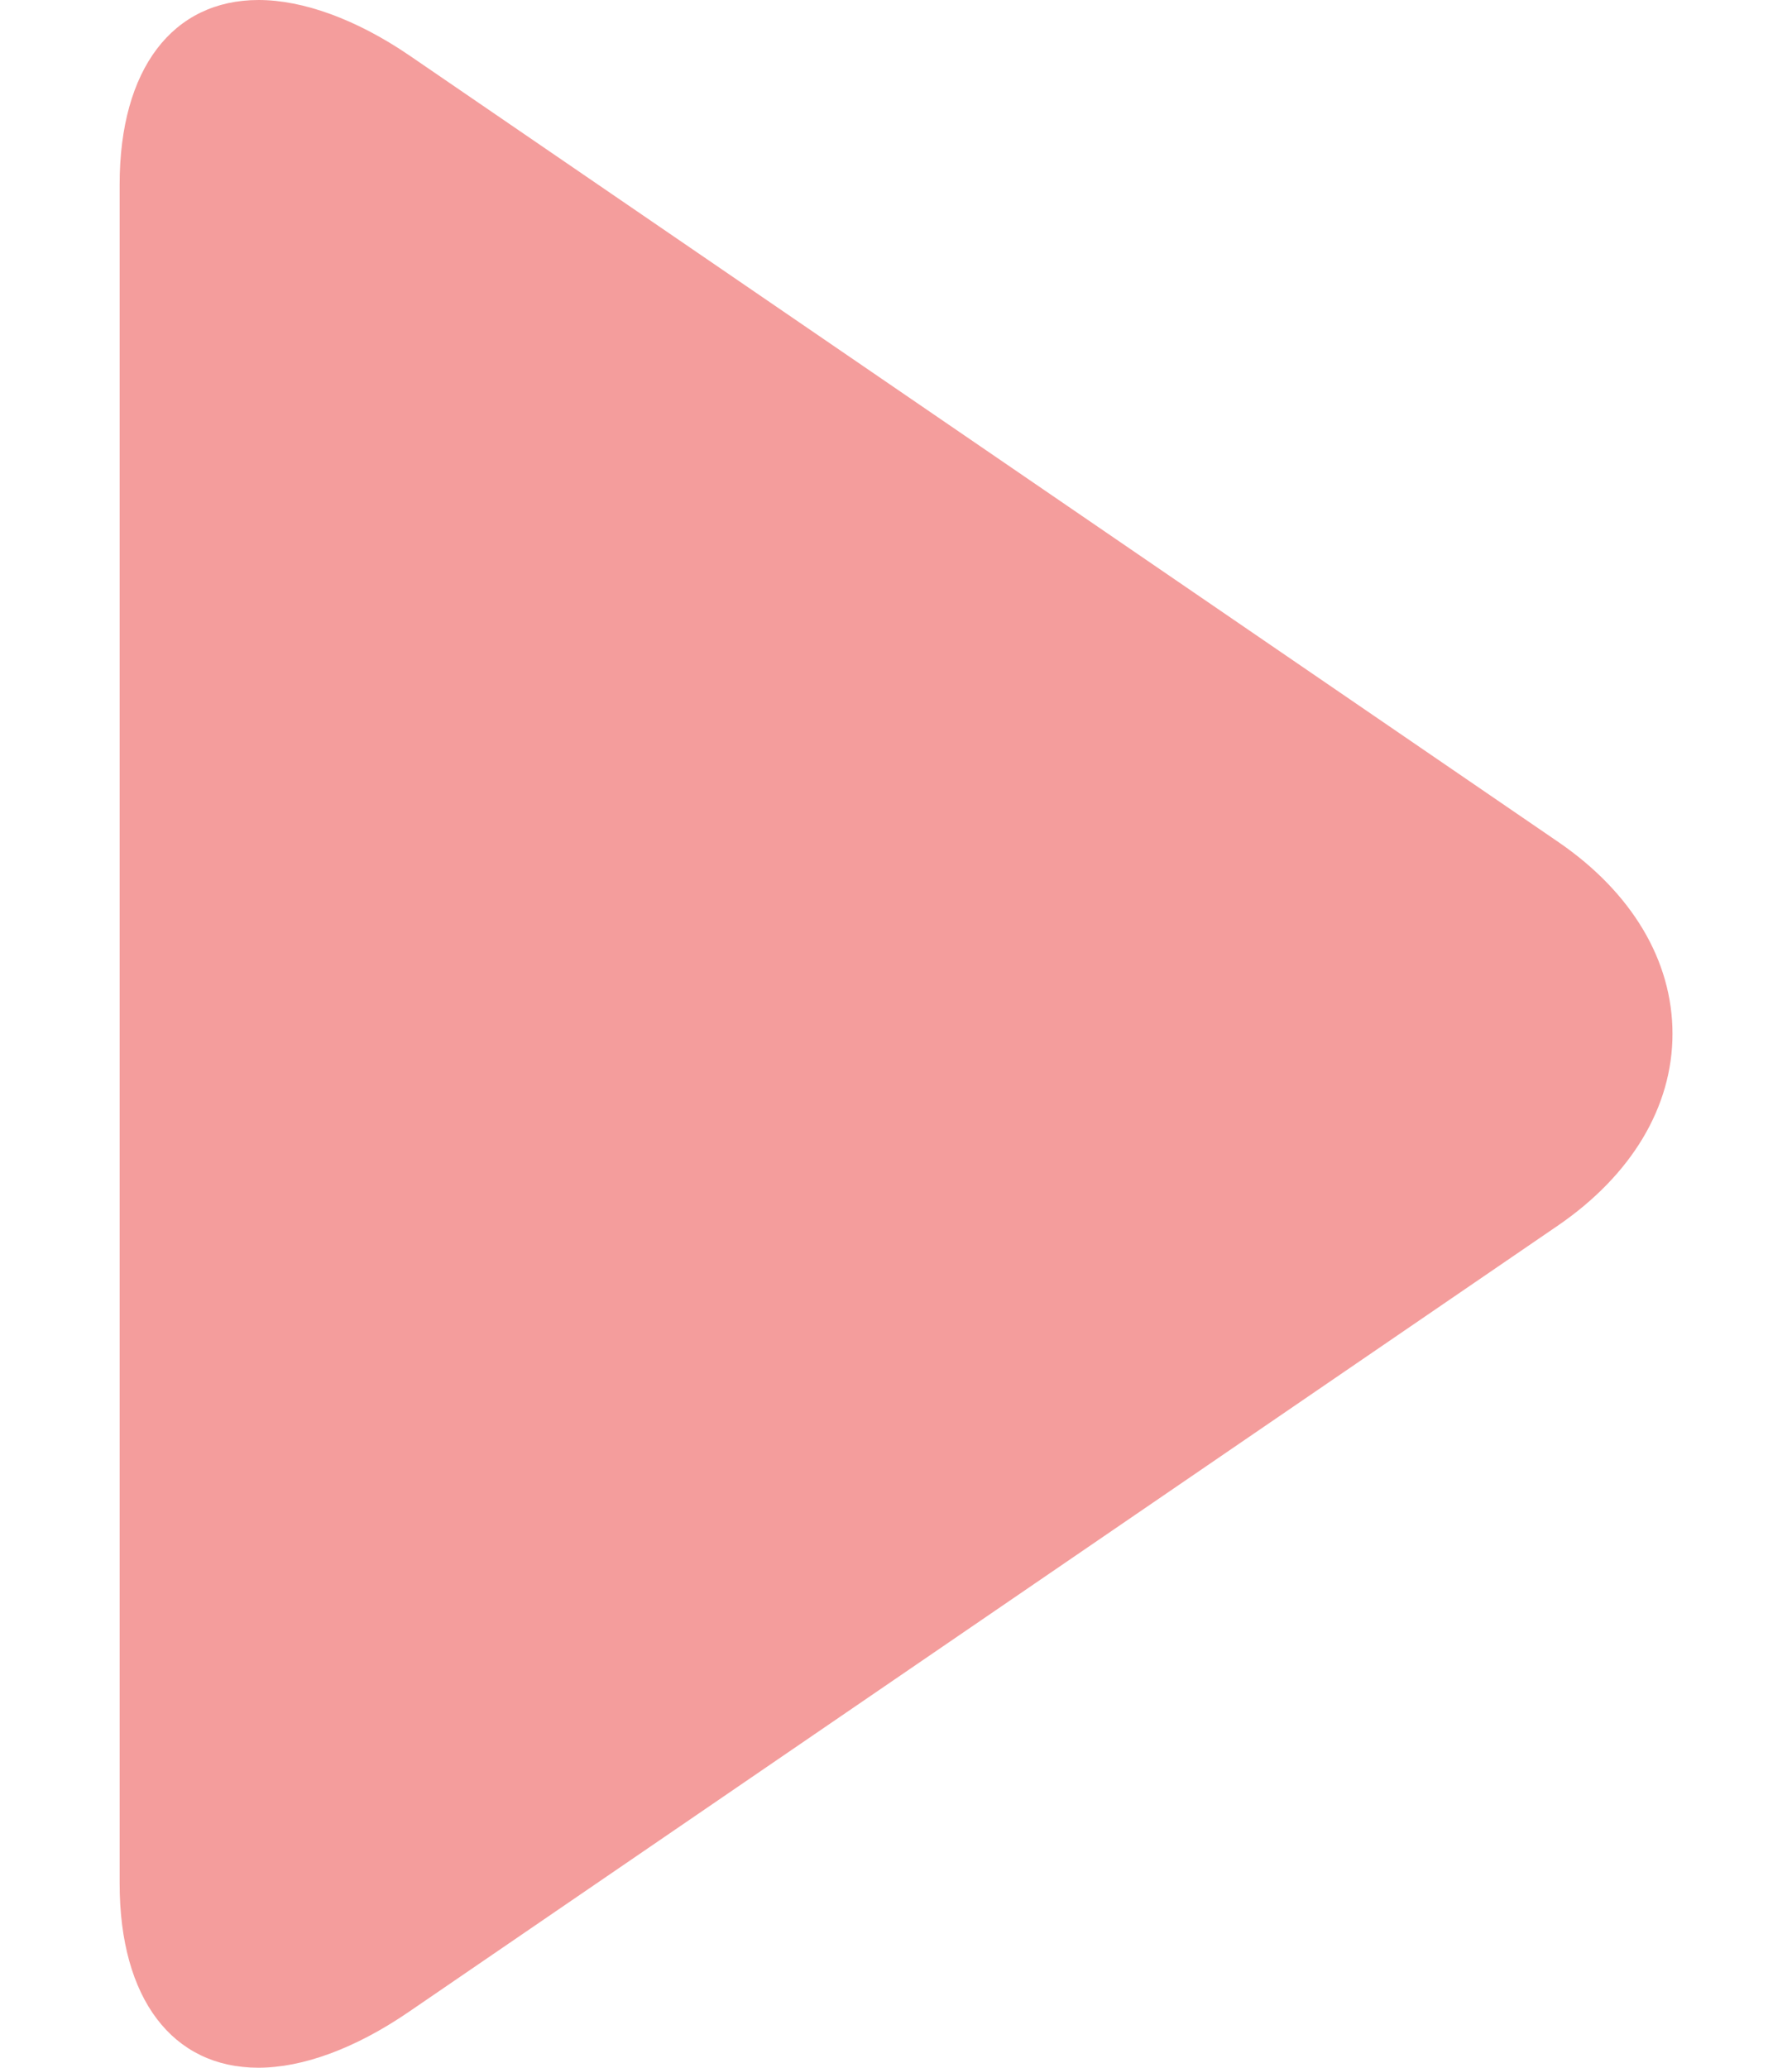 <svg width="13" height="15" viewBox="0 0 13 15" fill="none" xmlns="http://www.w3.org/2000/svg">
<path d="M11.303 6.107L2.971 0.403C2.586 0.14 2.198 0 1.876 0C1.253 0 0.868 0.5 0.868 1.337V13.665C0.868 14.501 1.253 15 1.874 15C2.197 15 2.578 14.86 2.964 14.596L11.3 8.892C11.836 8.525 12.133 8.03 12.133 7.499C12.133 6.969 11.839 6.474 11.303 6.107Z" fill="#F49D9C"/>
</svg>
